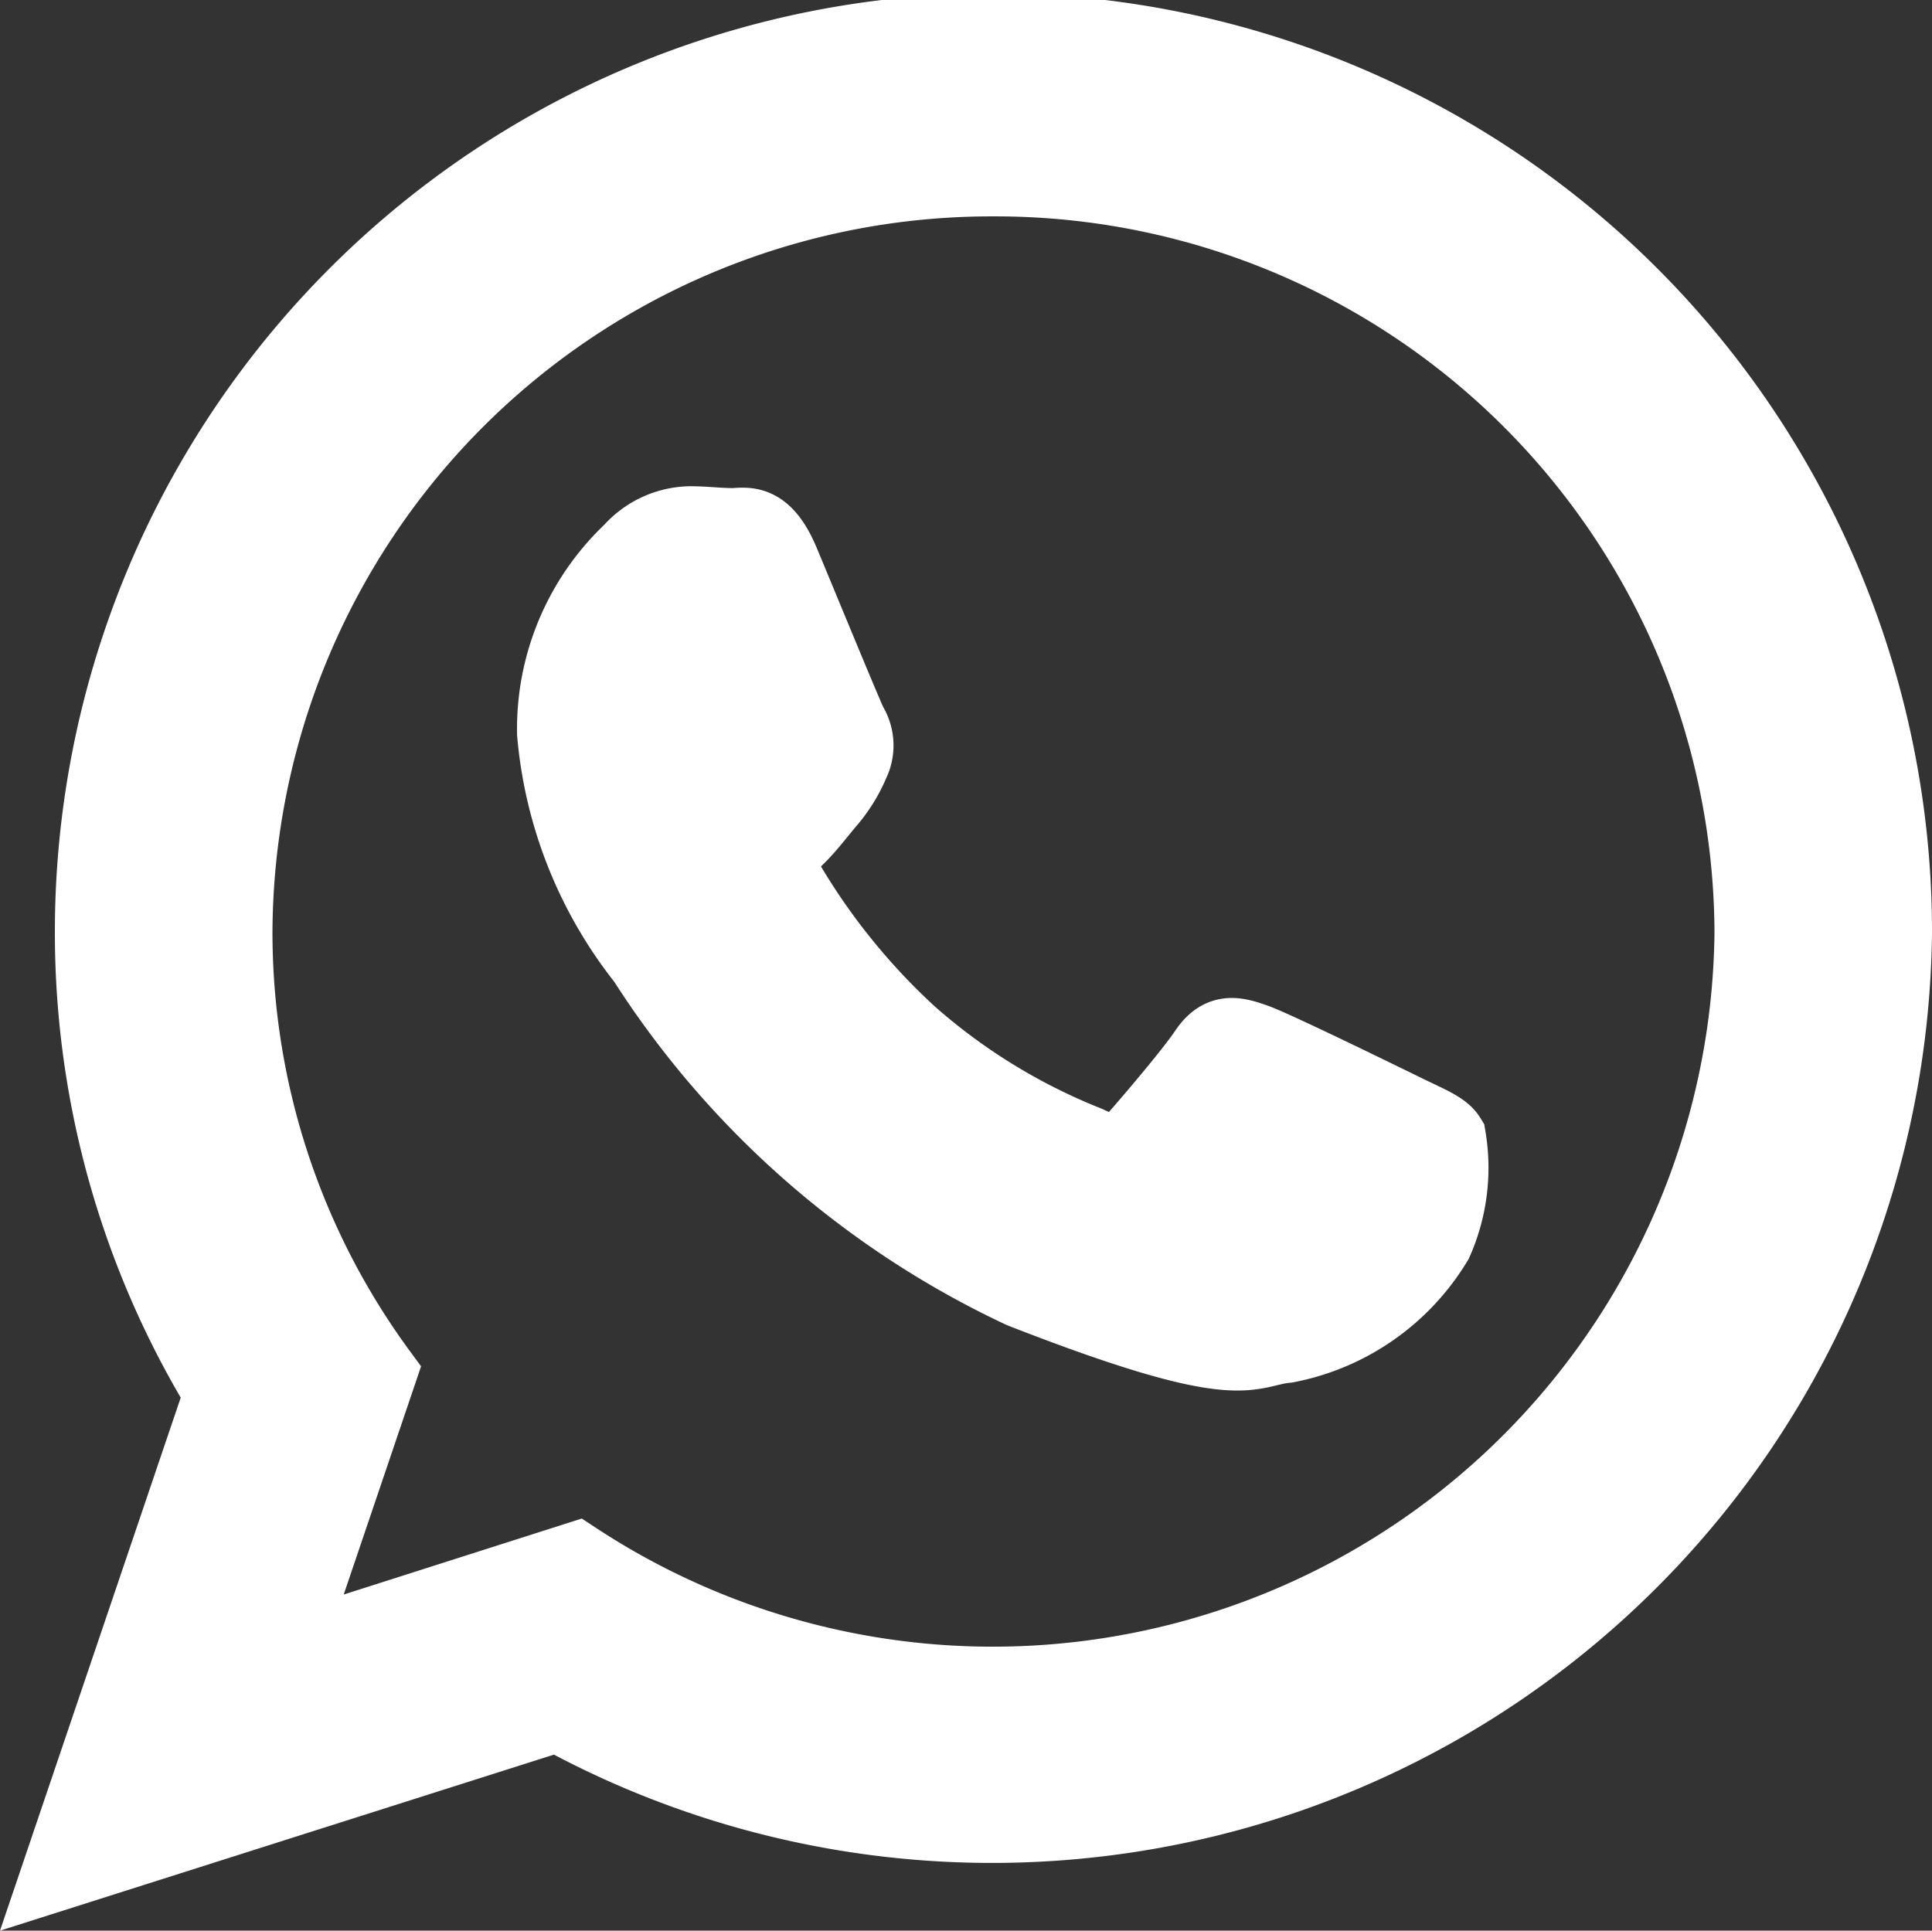 <svg xmlns="http://www.w3.org/2000/svg" width="26.122" height="26.107" viewBox="0 0 26.122 26.107">
  <rect x="0" y="0" width="26.122" height="26.107" fill="#333333" stroke="none"/>
  <g id="_33447" data-name="33447" transform="translate(0.791 0.5)">
    <path id="WhatsApp" d="M24.831,12.1A12.21,12.21,0,0,1,6.749,22.686L0,24.831l2.2-6.49A11.968,11.968,0,0,1,.451,12.1a12.19,12.19,0,0,1,24.38,0ZM12.641,1.926A10.22,10.22,0,0,0,2.393,12.1a10.062,10.062,0,0,0,1.952,5.962l-1.28,3.777L7,20.583A10.259,10.259,0,0,0,22.89,12.1,10.221,10.221,0,0,0,12.641,1.926ZM18.8,14.881c-.075-.123-.274-.2-.573-.346s-1.768-.866-2.042-.964-.474-.148-.673.148-.772.964-.946,1.162-.348.223-.648.075a8.179,8.179,0,0,1-2.4-1.471,8.939,8.939,0,0,1-1.662-2.053c-.174-.3-.018-.457.131-.6s.3-.346.448-.519a1.987,1.987,0,0,0,.3-.495.54.54,0,0,0-.025-.52c-.074-.148-.673-1.607-.921-2.2S9.285,6.6,9.11,6.6s-.374-.025-.573-.025a1.1,1.1,0,0,0-.8.371A3.315,3.315,0,0,0,6.7,9.417a5.737,5.737,0,0,0,1.22,3.066,12.214,12.214,0,0,0,5.1,4.476c3.038,1.187,3.038.791,3.586.741a3.022,3.022,0,0,0,2.017-1.409A2.472,2.472,0,0,0,18.8,14.881Z" fill="#fff" stroke="#fff" stroke-width="1"/>
  </g>
</svg>
